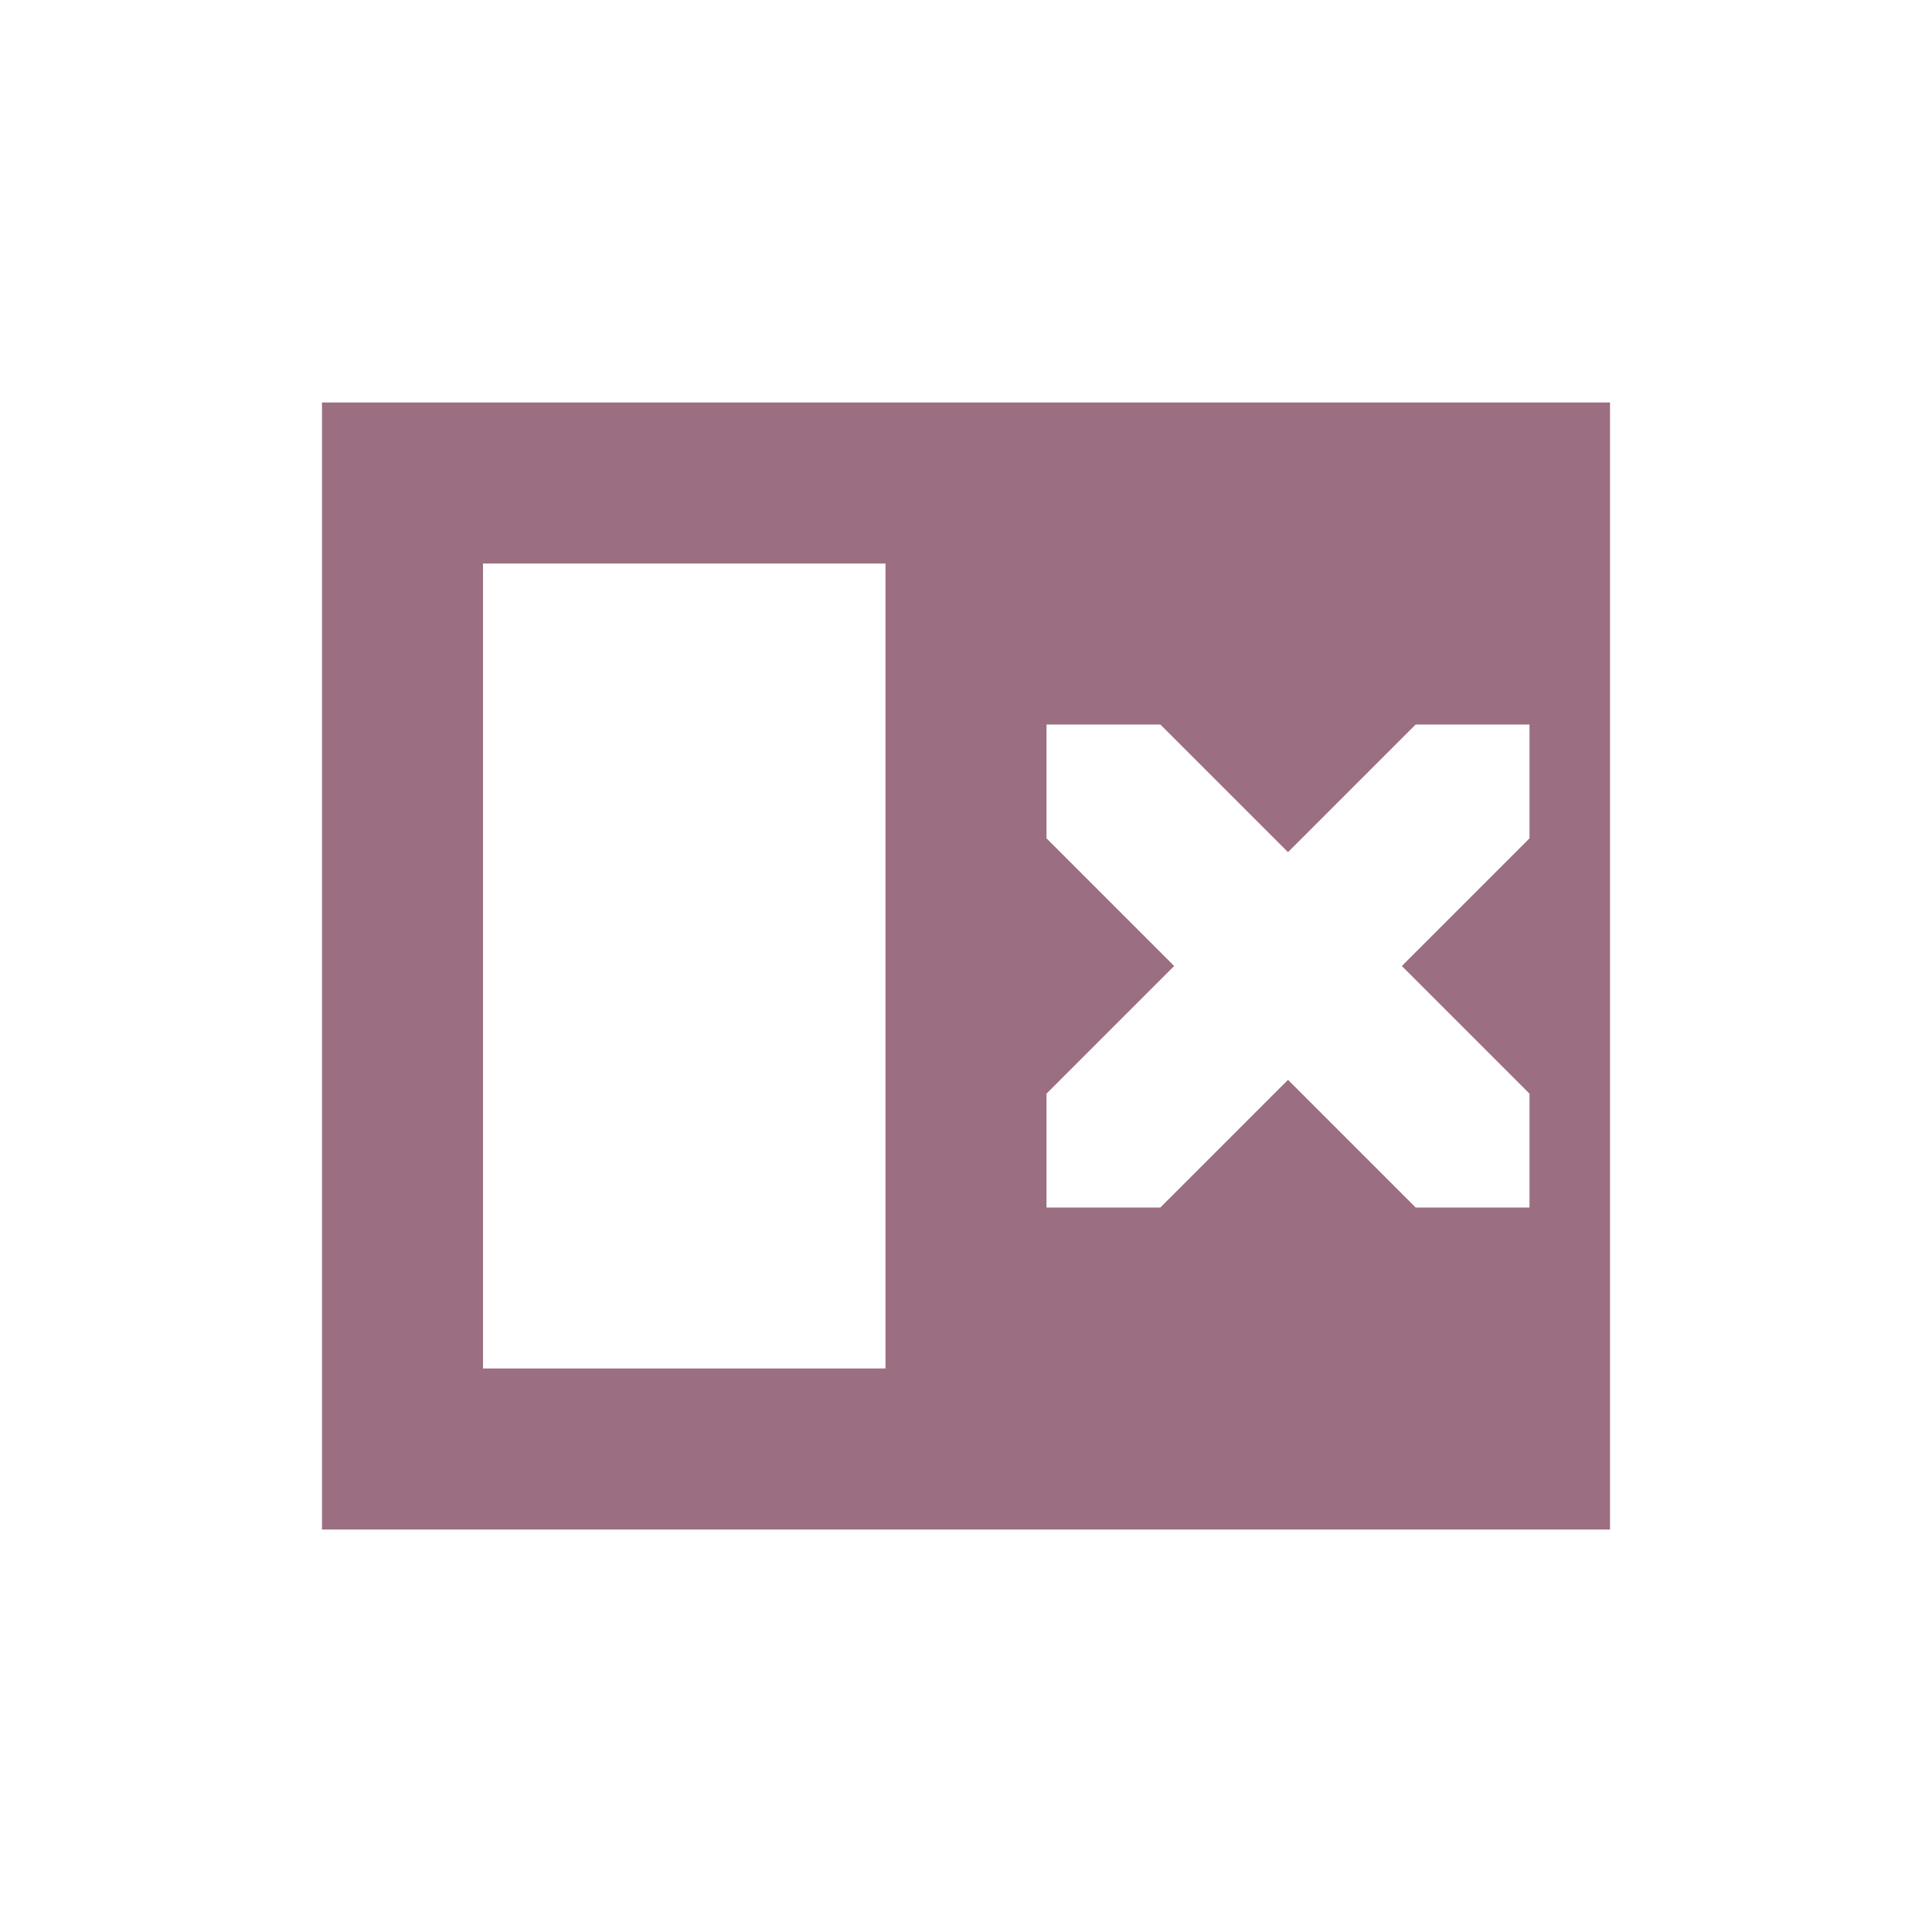 <svg xmlns="http://www.w3.org/2000/svg" width="24" height="24" version="1.1">
 <defs>
  <style id="current-color-scheme" type="text/css">
   .ColorScheme-Text { color:#9C6E81; } .ColorScheme-Highlight { color:#4285f4; }
  </style>
 </defs>
 <g transform="translate(4,4)">
  <path style="fill:currentColor" class="ColorScheme-Text" d="M 0,1 V 15 H 16 V 1 Z M 2,3 H 7 V 13 H 2 Z M 9,5 H 10.414 L 12,6.586 13.586,5 H 15 V 6.414 L 13.414,8 15,9.586 V 11 H 13.586 L 12,9.414 10.414,11 H 9 V 9.586 L 10.586,8 9,6.414 Z"/>
 </g>
</svg>

